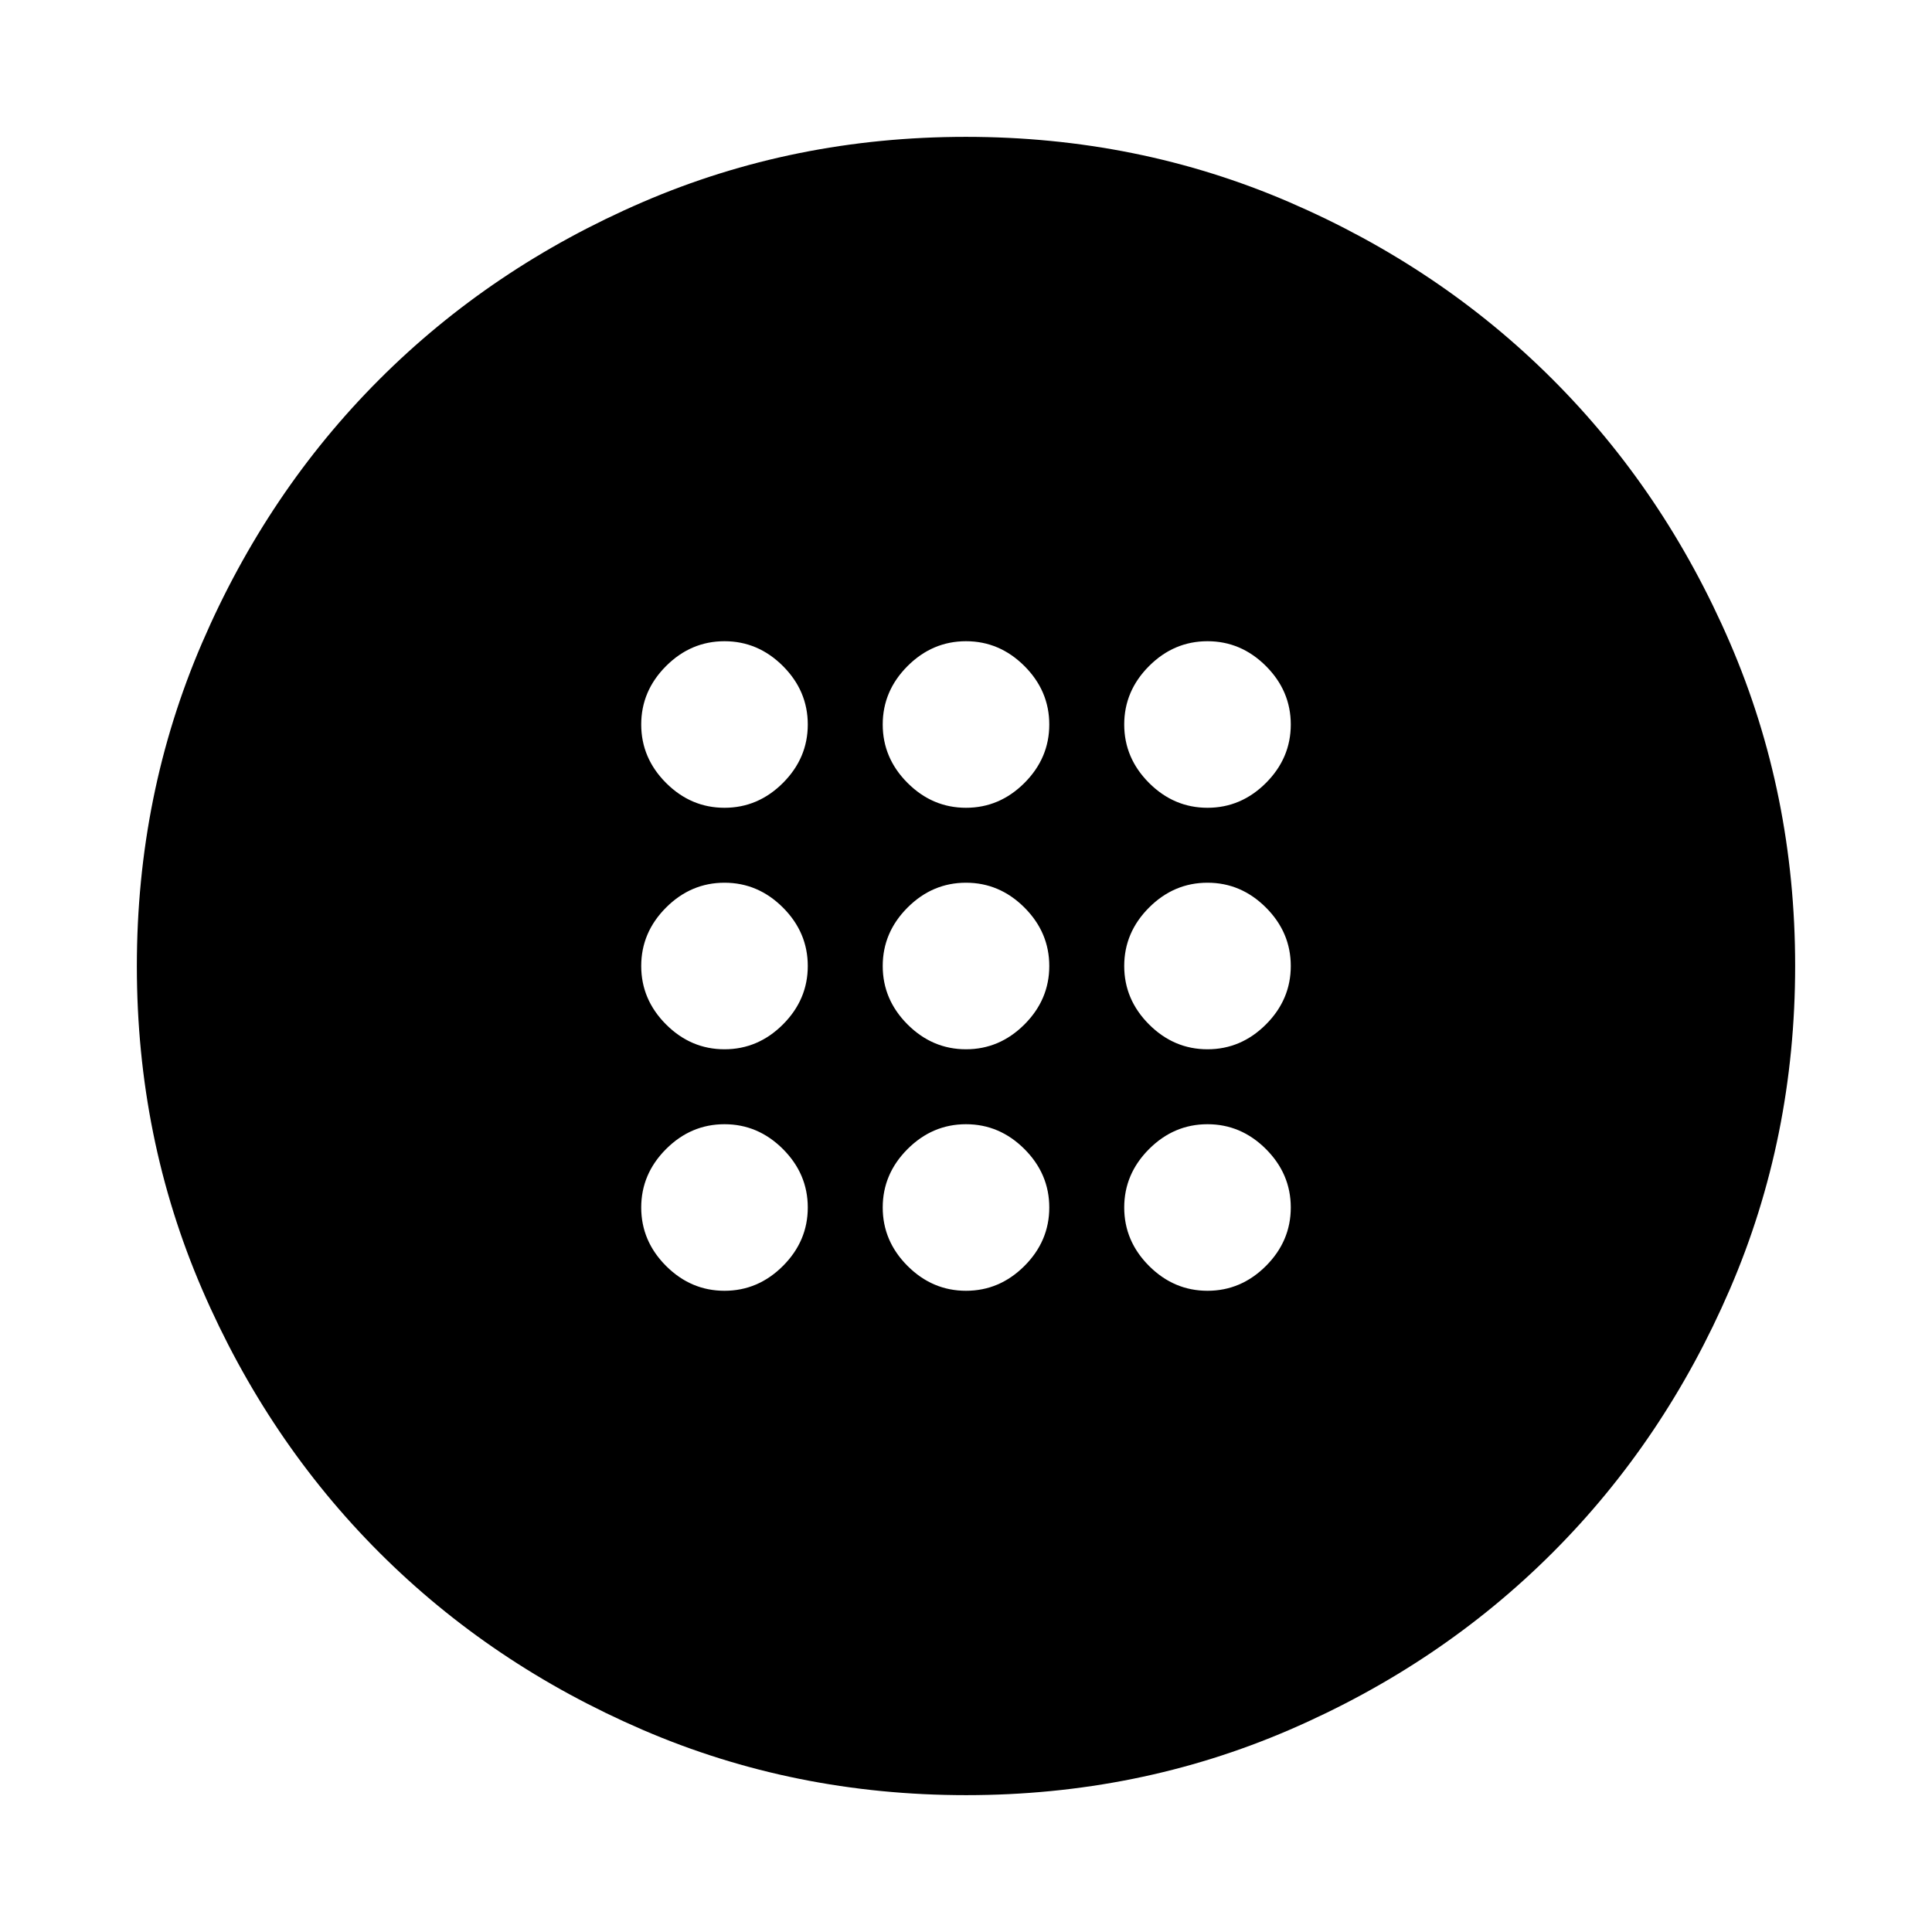 <svg xmlns="http://www.w3.org/2000/svg" height="24" viewBox="0 -960 960 960" width="24"><path d="M480-438.62q16.69 0 29.04-12.34 12.34-12.35 12.34-29.04 0-16.69-12.34-29.04-12.35-12.34-29.04-12.34-16.69 0-29.04 12.34-12.34 12.35-12.34 29.04 0 16.69 12.34 29.04 12.35 12.34 29.04 12.34Zm120 0q16.69 0 29.04-12.34 12.34-12.35 12.34-29.04 0-16.69-12.34-29.04-12.35-12.34-29.04-12.34-16.69 0-29.04 12.34-12.34 12.35-12.34 29.04 0 16.69 12.34 29.04 12.35 12.34 29.04 12.34Zm-240 0q16.69 0 29.04-12.34 12.34-12.35 12.34-29.04 0-16.69-12.34-29.04-12.35-12.34-29.04-12.34-16.69 0-29.04 12.34-12.34 12.35-12.34 29.04 0 16.69 12.34 29.04 12.35 12.34 29.04 12.34Zm120 120q16.69 0 29.04-12.34 12.34-12.35 12.34-29.04 0-16.69-12.34-29.04-12.35-12.34-29.04-12.34-16.69 0-29.04 12.34-12.34 12.35-12.34 29.04 0 16.69 12.34 29.04 12.35 12.34 29.04 12.34Zm120 0q16.69 0 29.04-12.34 12.34-12.35 12.34-29.04 0-16.69-12.34-29.04-12.35-12.34-29.04-12.34-16.69 0-29.04 12.34-12.34 12.35-12.34 29.04 0 16.69 12.34 29.04 12.35 12.34 29.04 12.34Zm-240 0q16.69 0 29.04-12.34 12.34-12.35 12.34-29.04 0-16.69-12.34-29.04-12.35-12.34-29.04-12.34-16.69 0-29.04 12.34-12.34 12.35-12.34 29.04 0 16.69 12.34 29.04 12.35 12.34 29.04 12.34Zm120-240q16.69 0 29.04-12.34 12.34-12.35 12.34-29.04 0-16.69-12.34-29.04-12.35-12.34-29.04-12.34-16.69 0-29.04 12.34-12.34 12.35-12.34 29.04 0 16.69 12.34 29.04 12.35 12.34 29.04 12.34Zm120 0q16.69 0 29.04-12.34 12.34-12.35 12.34-29.04 0-16.69-12.34-29.04-12.35-12.34-29.04-12.34-16.69 0-29.04 12.34-12.34 12.35-12.34 29.04 0 16.69 12.34 29.04 12.35 12.34 29.04 12.34Zm-240 0q16.69 0 29.04-12.34 12.34-12.35 12.34-29.04 0-16.69-12.34-29.04-12.35-12.34-29.04-12.34-16.69 0-29.04 12.34-12.34 12.35-12.34 29.04 0 16.69 12.34 29.04 12.35 12.34 29.04 12.34ZM480.07-68q-85.48 0-160.69-32.44t-130.84-88.05q-55.63-55.61-88.09-130.79Q68-394.46 68-479.93q0-85.48 32.44-160.69t88.05-130.84q55.61-55.63 130.79-88.09Q394.46-892 479.93-892q85.48 0 160.69 32.44t130.84 88.05q55.63 55.61 88.09 130.79Q892-565.54 892-480.07q0 85.48-32.44 160.69t-88.05 130.84q-55.61 55.63-130.79 88.09Q565.54-68 480.07-68Z"/></svg>